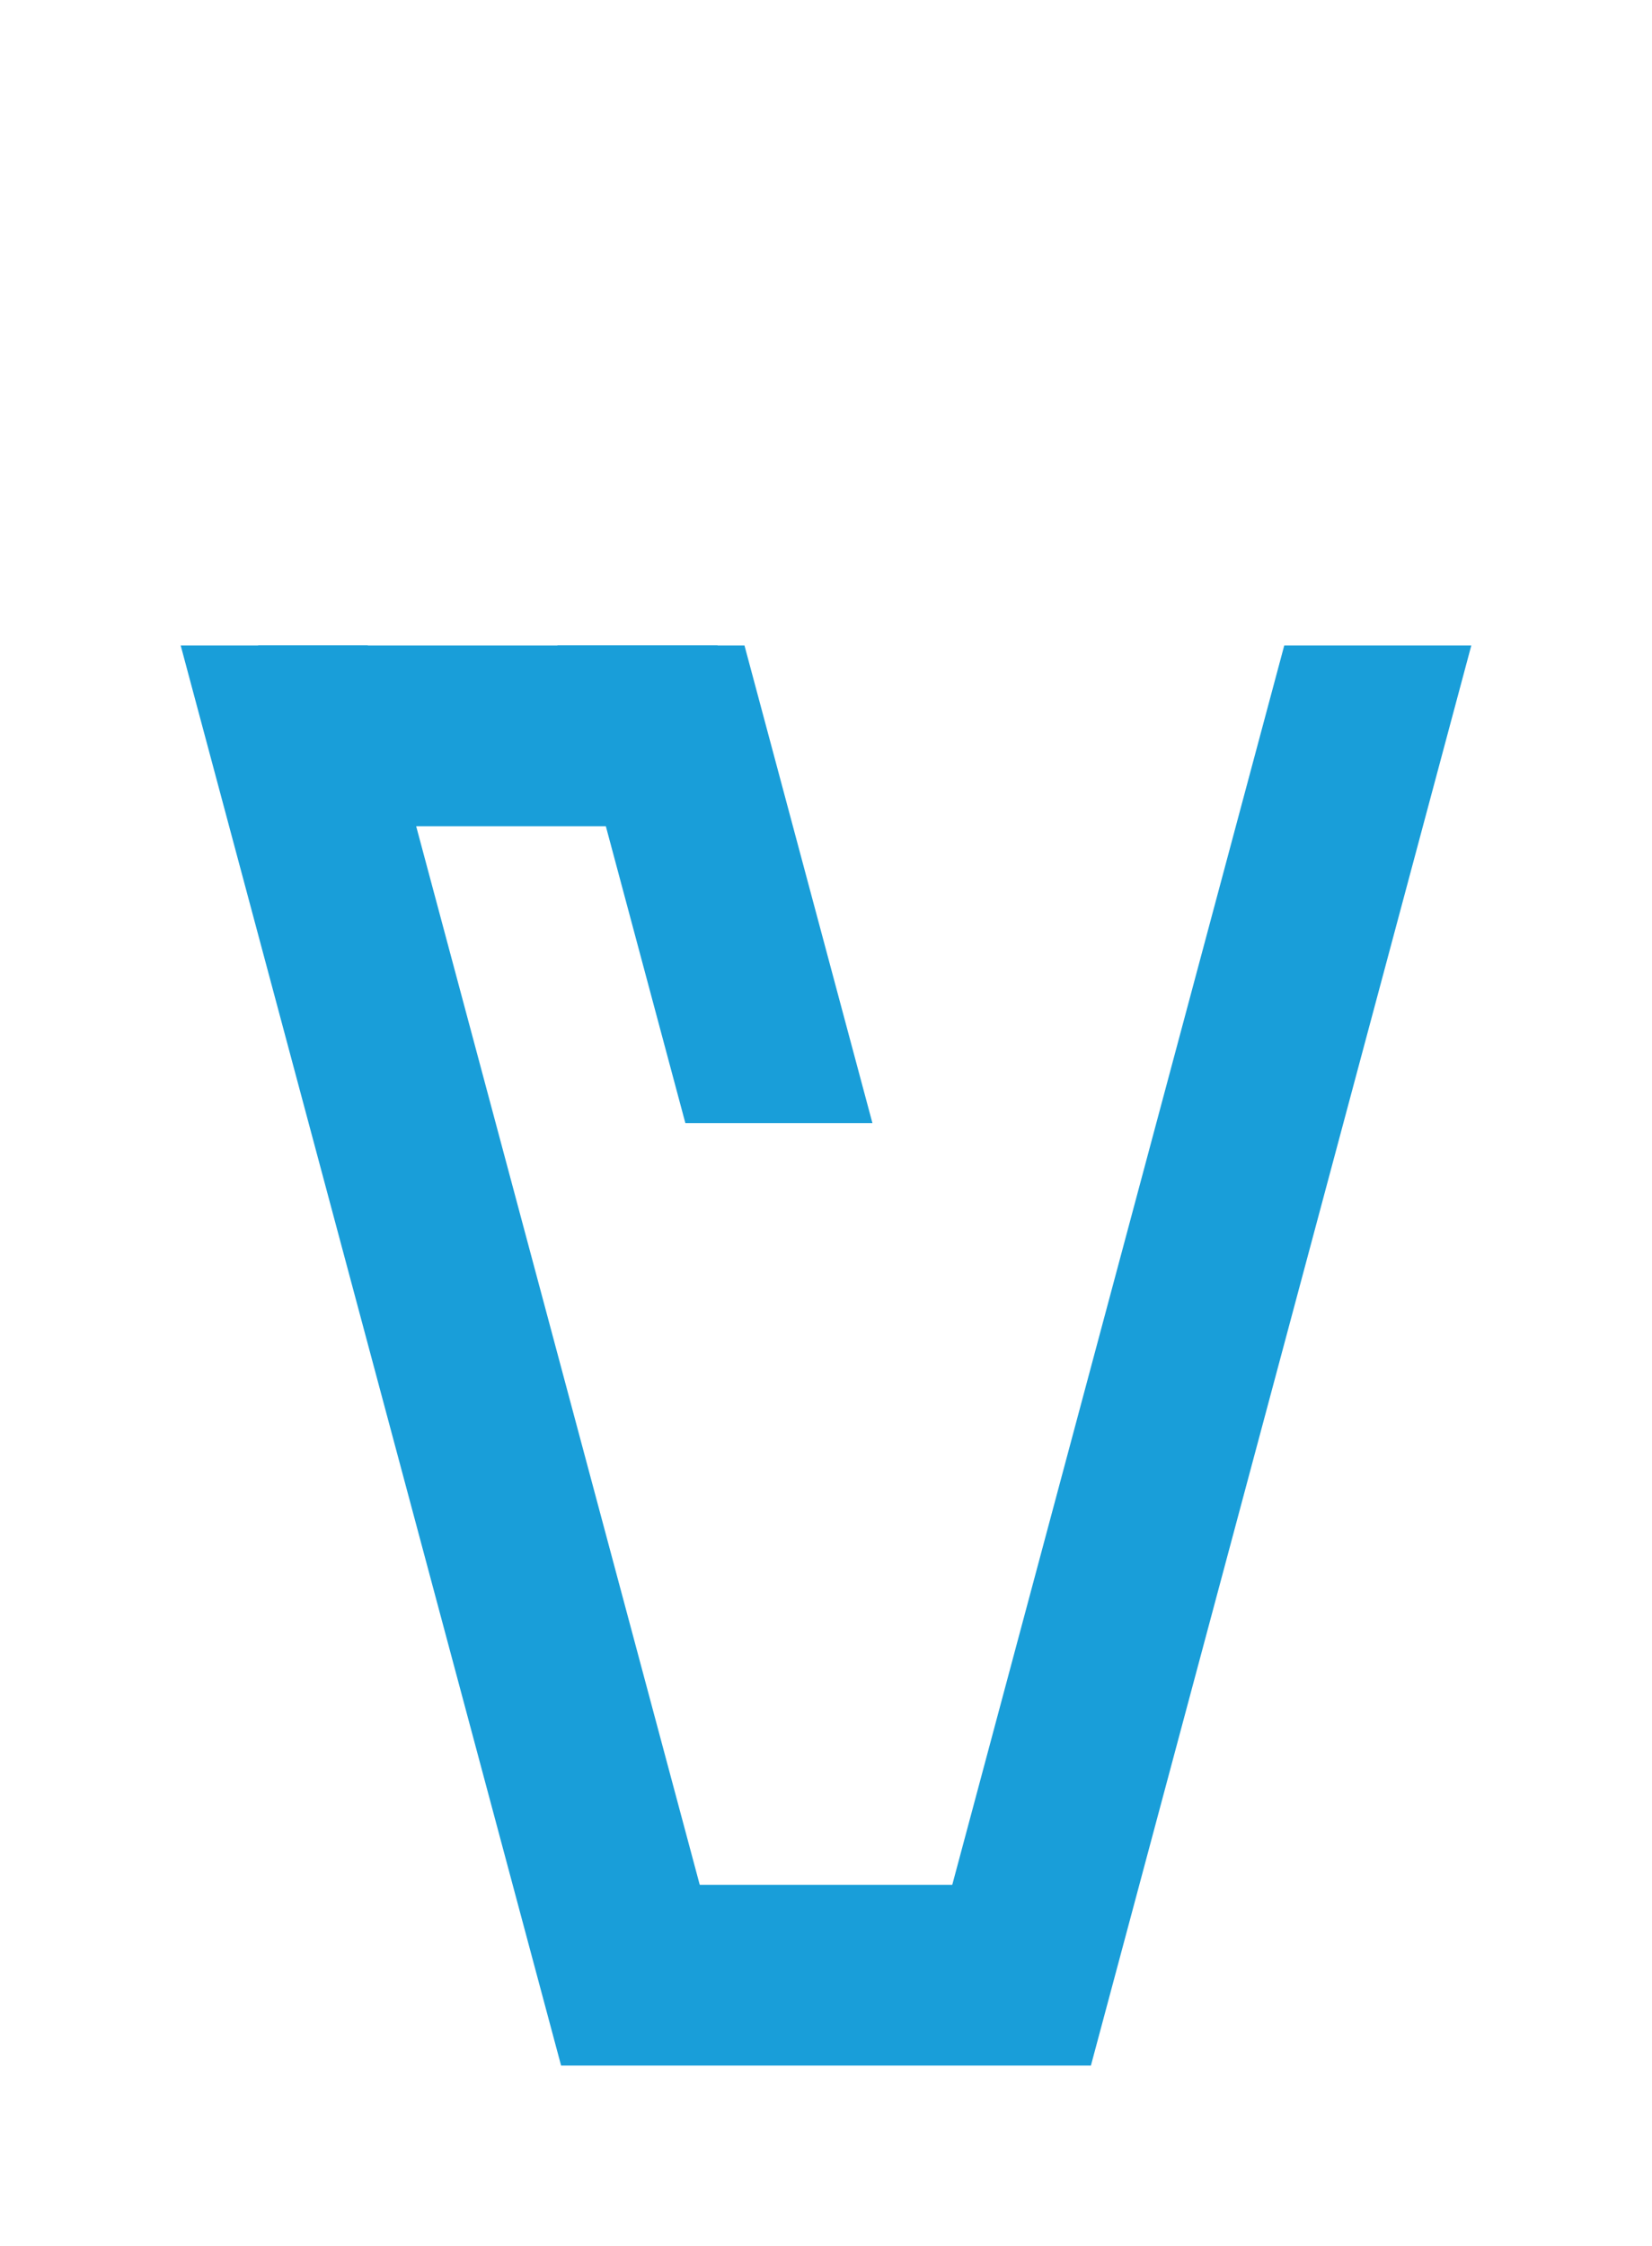 <?xml version="1.0" encoding="UTF-8"?>
<svg width="640px" height="870px" viewBox="0 0 640 870" version="1.1" xmlns="http://www.w3.org/2000/svg" xmlns:xlink="http://www.w3.org/1999/xlink">
    <title>U+0079 - Latin Small Letter Y</title>
    <g id="Thin" stroke="none" stroke-width="1" fill="none" fill-rule="evenodd">
        <g id="U+0079---Latin-Small-Letter-Y" fill="#199ED9">
            <polygon id="Path" points="570 250 422.628 800 350.159 800 497.53 250"></polygon>
            <polygon id="Path" transform="translate(179.921, 525) scale(-1, 1) translate(-179.921, -525) " points="289.841 250 142.469 800 70 800 217.371 250"></polygon>
            <rect id="Rectangle" x="242" y="730" width="155" height="70"></rect>
            <rect id="Rectangle" x="100" y="250" width="178" height="70"></rect>
            <path d="M288.42,250 L337.991,435 L265.521,435 L215.951,250 L288.42,250 Z" id="Combined-Shape"></path>
        </g>
    </g>
</svg>